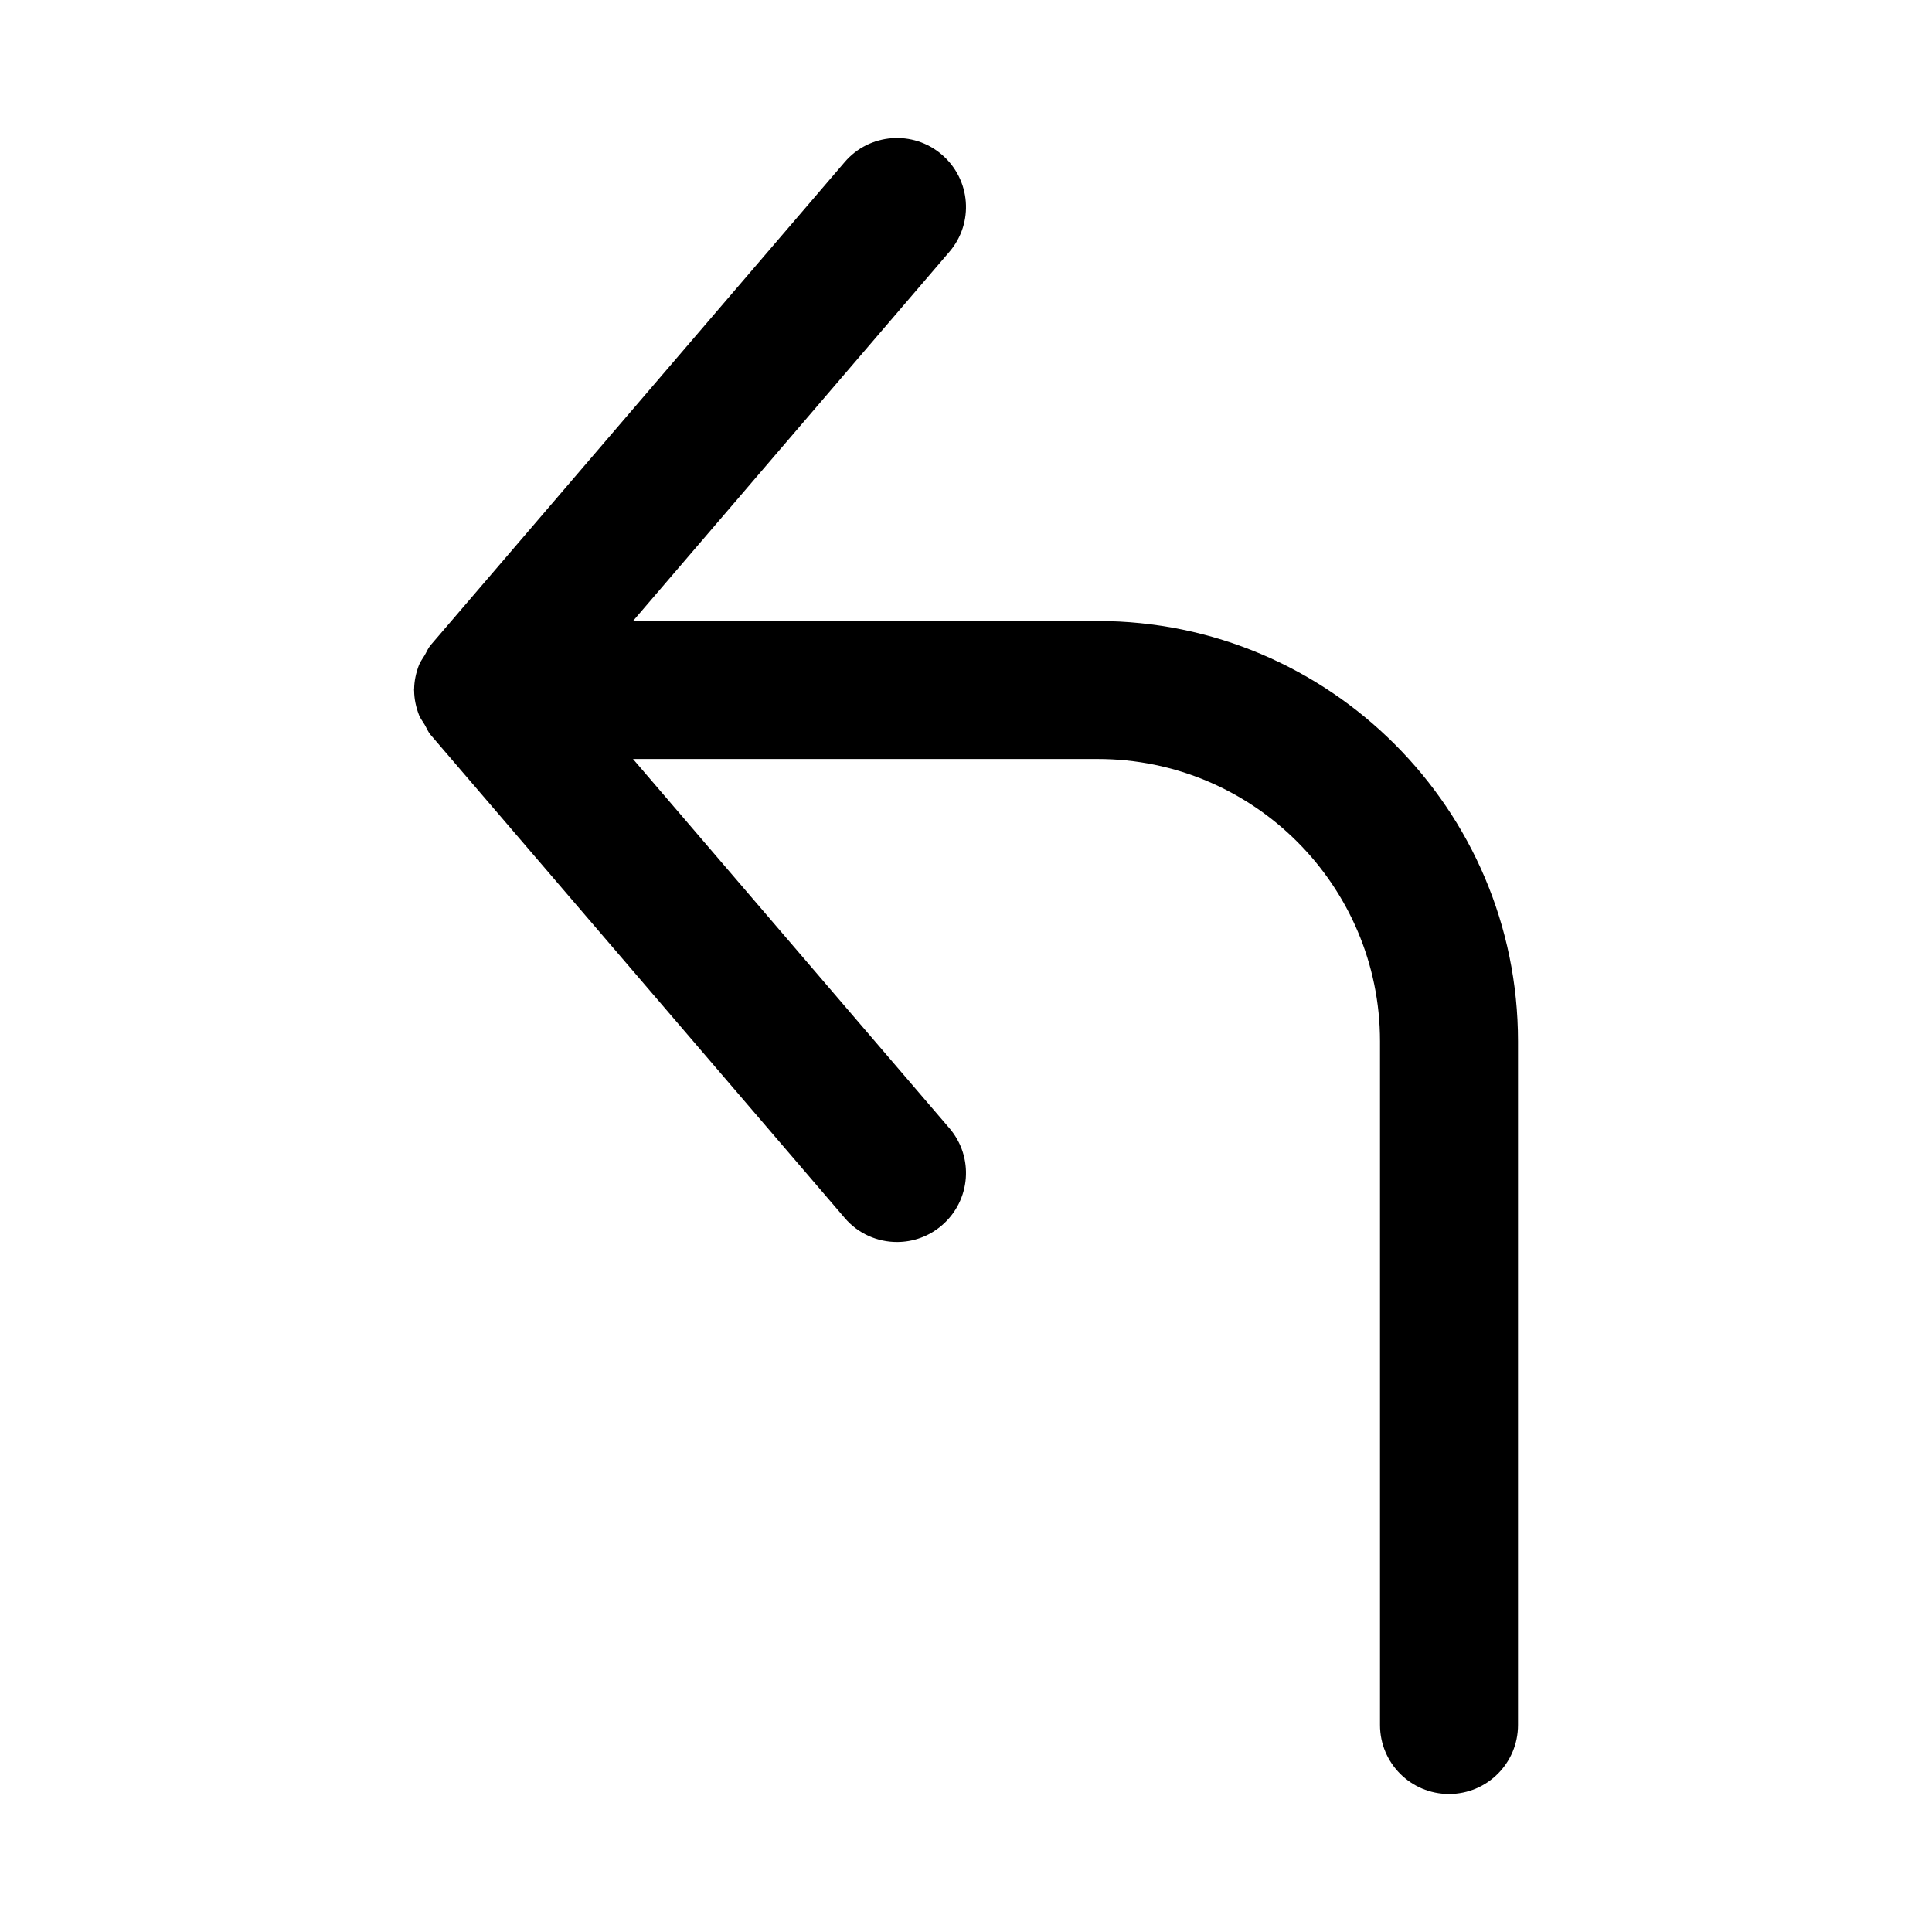 <?xml version="1.0" encoding="UTF-8"?>
<svg width="28px" height="28px" viewBox="0 0 28 28" version="1.1" xmlns="http://www.w3.org/2000/svg" xmlns:xlink="http://www.w3.org/1999/xlink">
    <!-- Generator: sketchtool 43.2 (39069) - http://www.bohemiancoding.com/sketch -->
    <title>reply</title>
    <desc>Created with sketchtool.</desc>
    <defs></defs>
    <g id="Web" stroke="none" stroke-width="1" fill="none" fill-rule="evenodd">
        <g id="reply" fill="#000000">
            <path d="M15.909,9 L9.174,9 L13.759,3.65 C14.119,3.231 14.07,2.601 13.65,2.241 C13.233,1.882 12.6,1.929 12.241,2.35 L6.241,9.35 C6.202,9.396 6.183,9.449 6.153,9.499 C6.126,9.545 6.093,9.586 6.073,9.636 C6.029,9.75 6.003,9.869 6.002,9.99 C6.002,9.994 6,9.997 6,10 C6,10.003 6.002,10.006 6.002,10.01 C6.003,10.131 6.029,10.25 6.073,10.364 C6.093,10.414 6.126,10.454 6.153,10.5 C6.183,10.551 6.202,10.604 6.241,10.65 L12.241,17.65 C12.438,17.882 12.719,18 13,18 C13.23,18 13.462,17.921 13.65,17.759 C14.07,17.399 14.119,16.769 13.759,16.35 L9.174,11 L15.909,11 C18.165,11 20,12.835 20,15.091 L20,25 C20,25.553 20.447,26 21,26 C21.553,26 22,25.553 22,25 L22,15.091 C22,11.732 19.267,9 15.909,9" id="Fill-1"></path>
        </g>
    </g>
</svg>